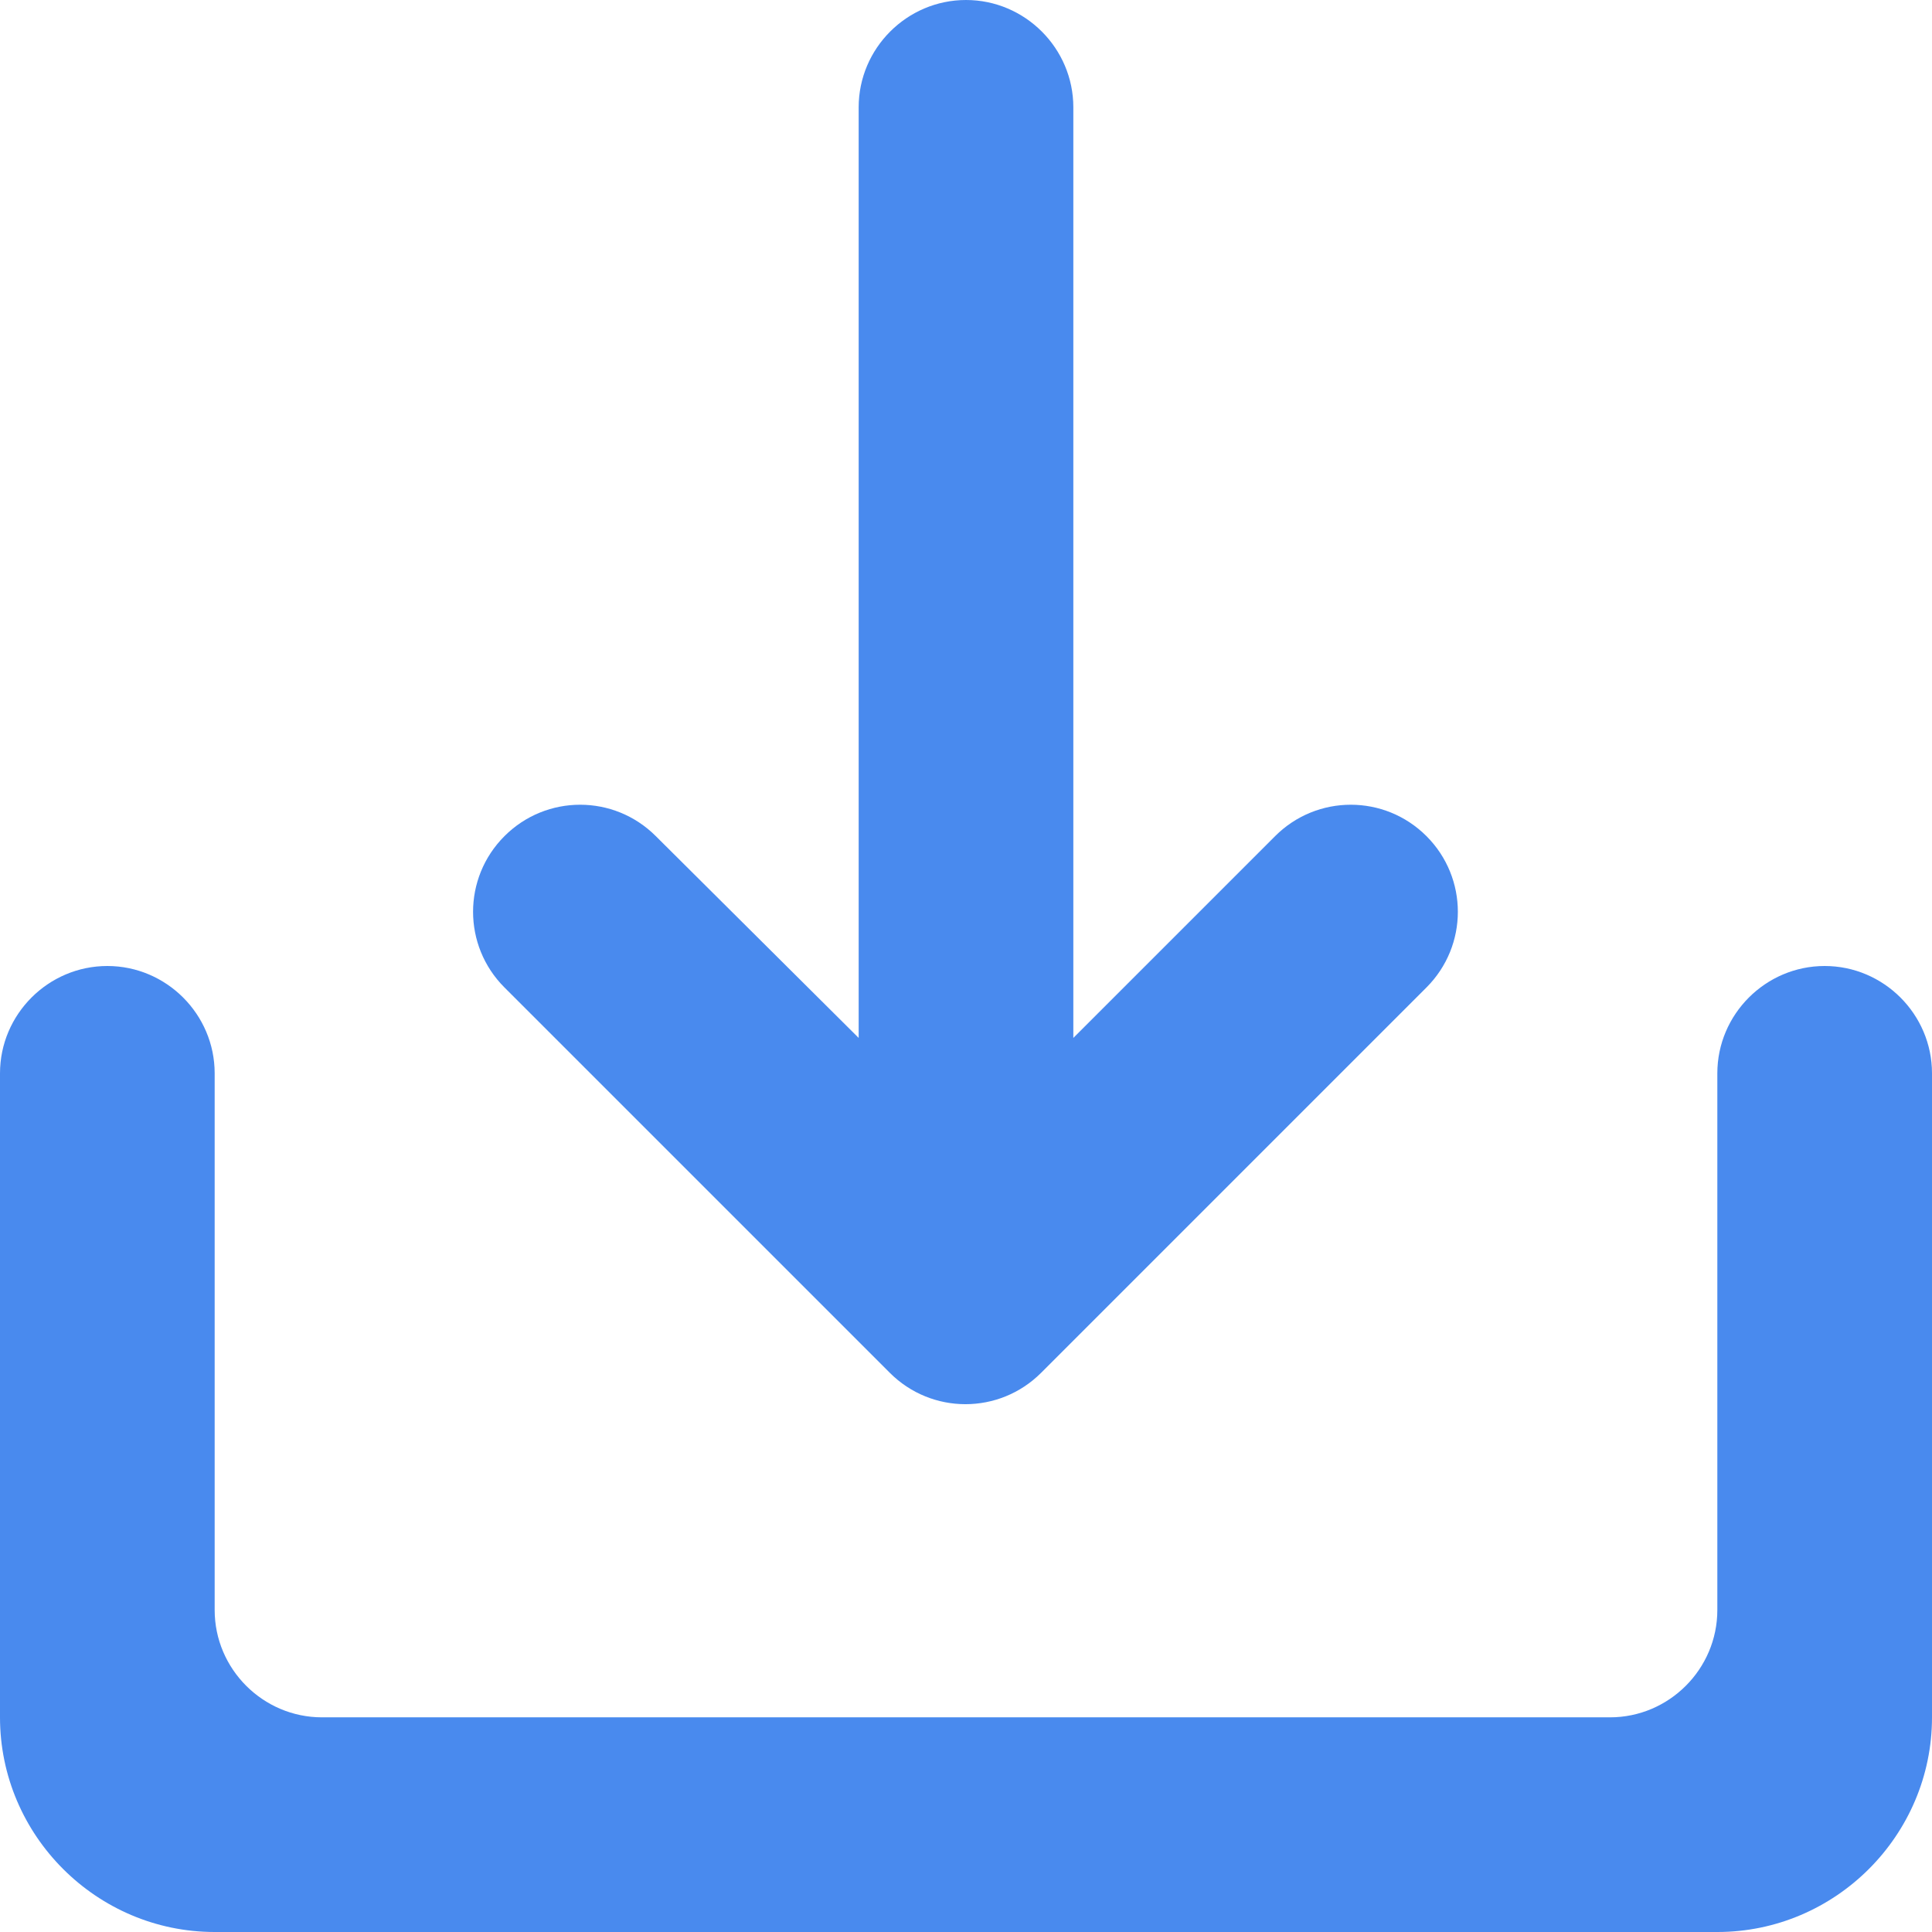 <svg width="18" height="18" viewBox="0 0 18 18" fill="none" xmlns="http://www.w3.org/2000/svg">
<path d="M16 10V15C16 15.55 15.55 16 15 16H3C2.45 16 2 15.55 2 15V10C2 9.45 1.55 9 1 9C0.45 9 0 9.45 0 10V16C0 17.1 0.9 18 2 18H16C17.1 18 18 17.1 18 16V10C18 9.45 17.55 9 17 9C16.45 9 16 9.45 16 10ZM10 9.67L11.88 7.79C12.27 7.4 12.9 7.4 13.29 7.79C13.68 8.18 13.68 8.81 13.29 9.2L9.7 12.79C9.31 13.18 8.68 13.18 8.29 12.79L4.7 9.2C4.31 8.81 4.31 8.18 4.7 7.79C5.09 7.4 5.72 7.4 6.11 7.79L8 9.67V1C8 0.45 8.45 0 9 0C9.55 0 10 0.45 10 1V9.67Z" fill="#498AEE"/>
</svg>
